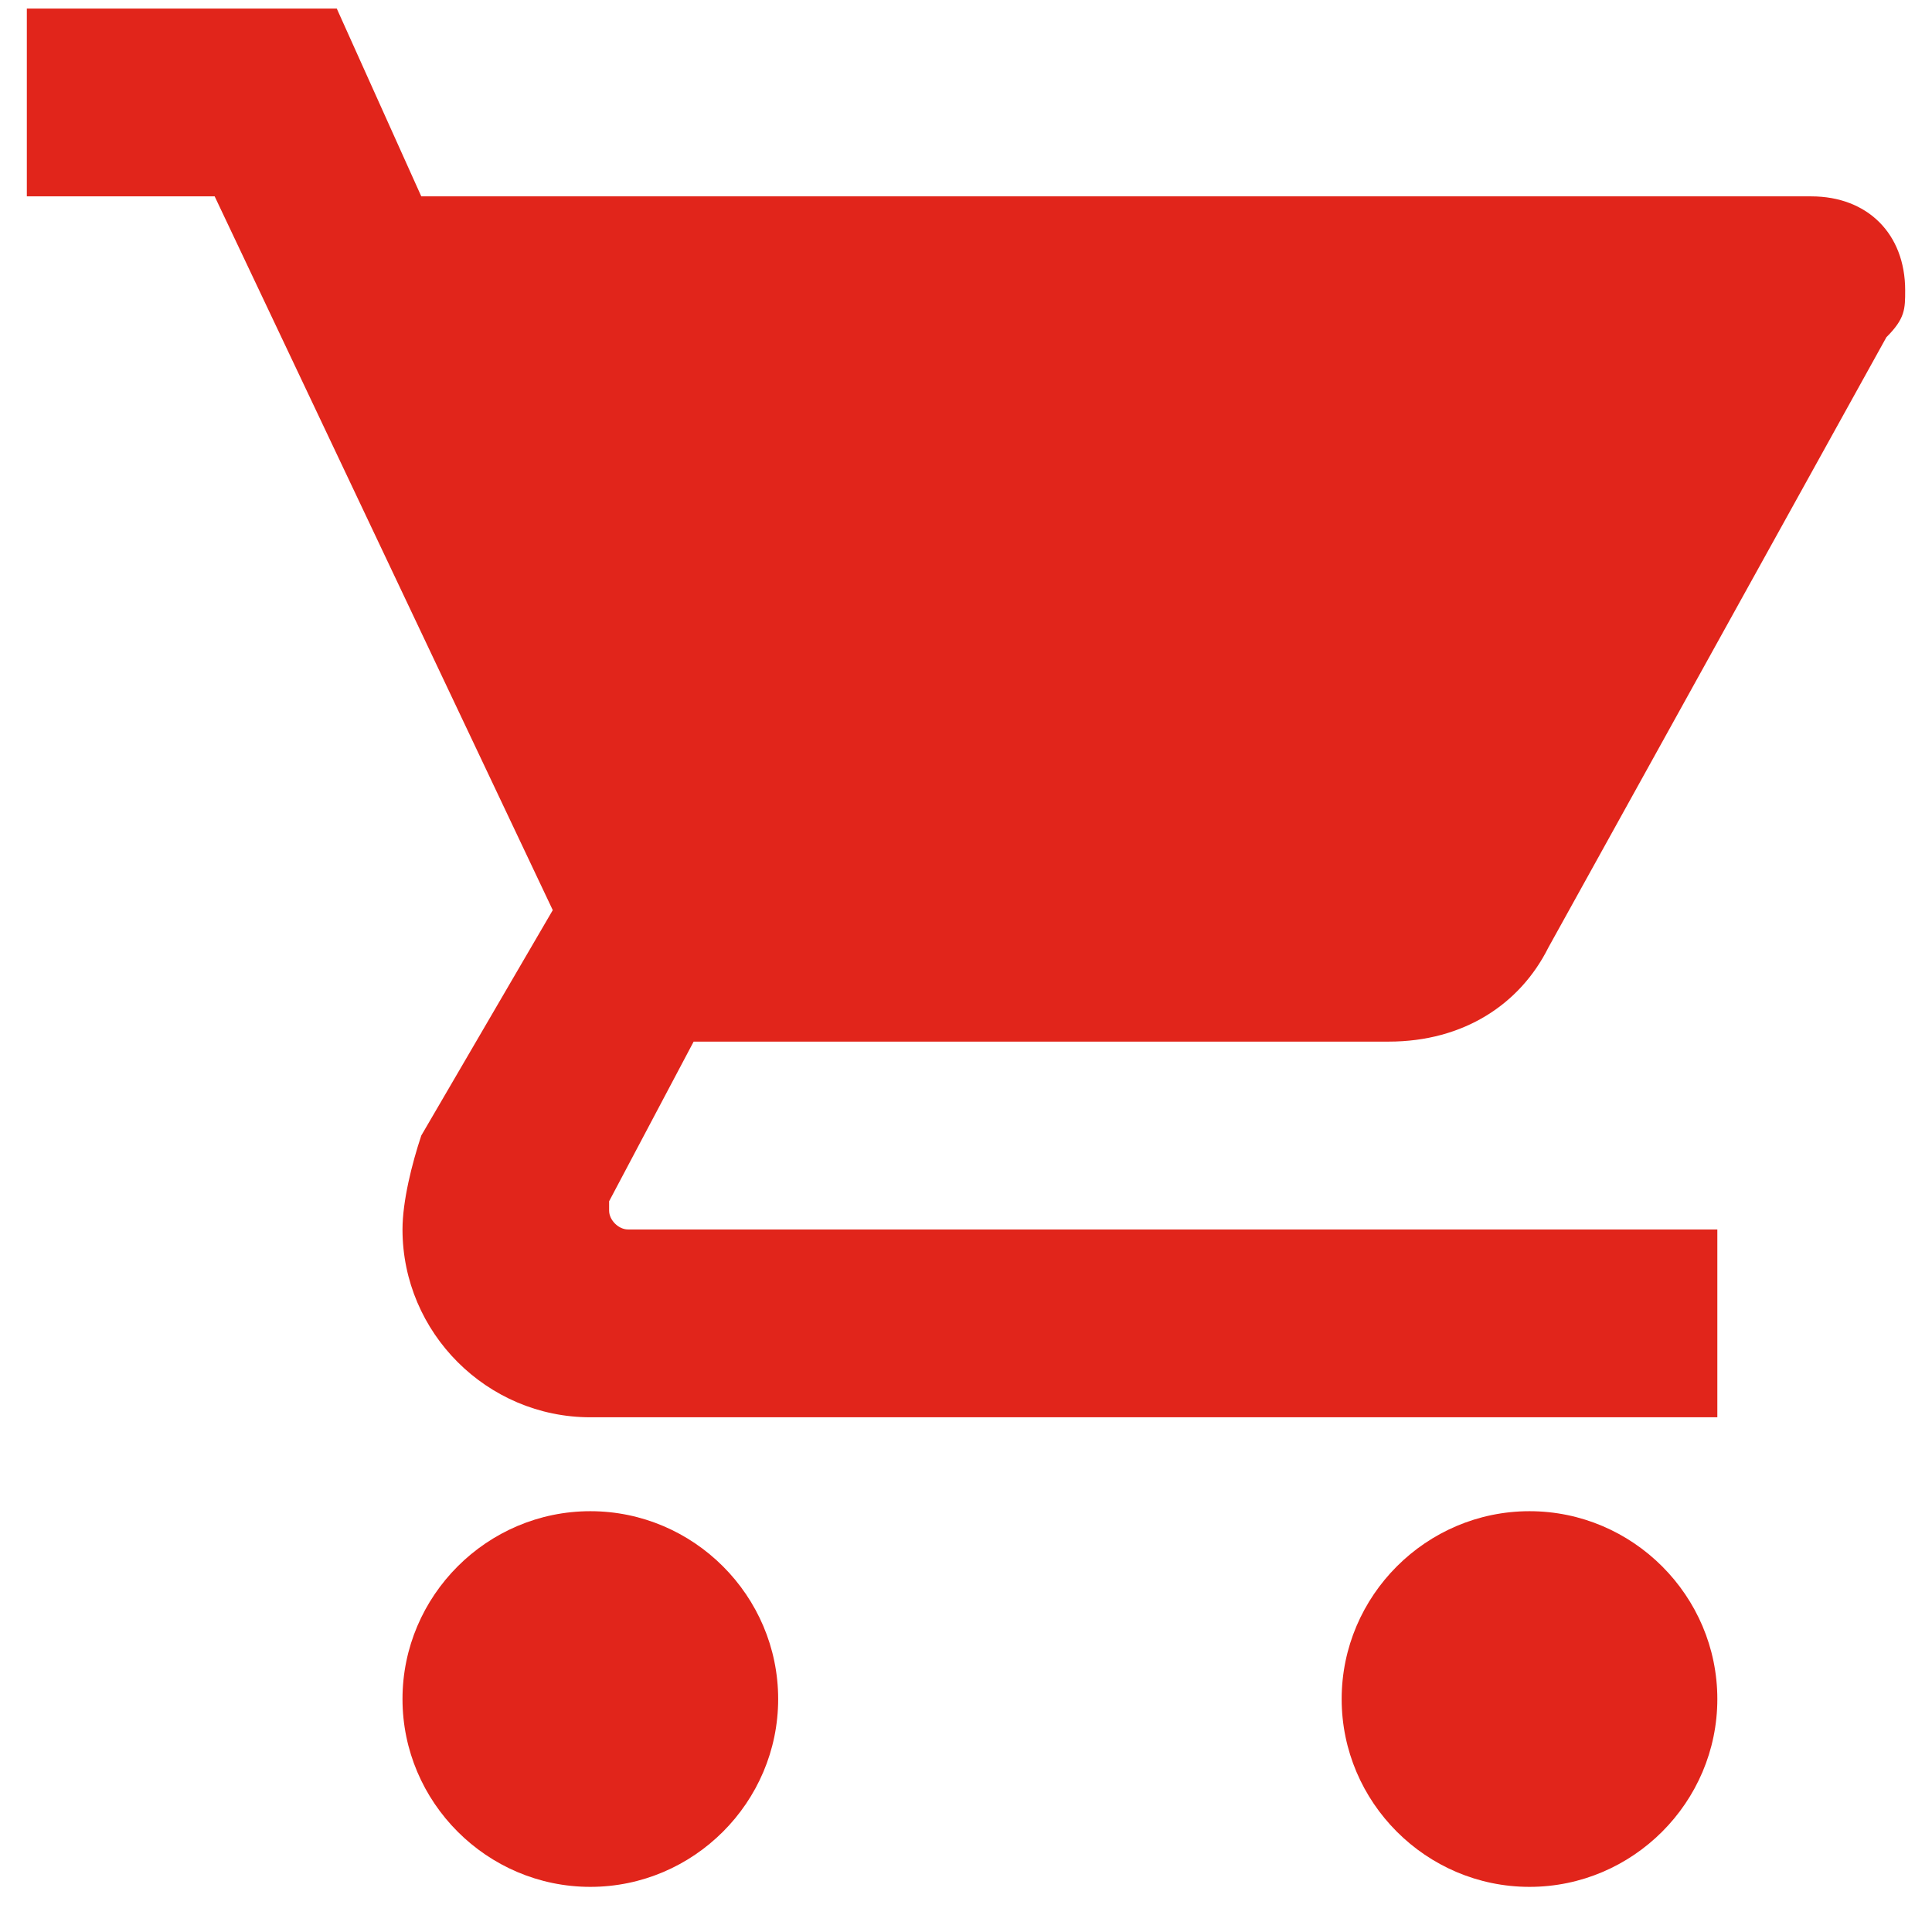 <svg width="36" height="36" viewBox="0 0 36 36" fill="none" xmlns="http://www.w3.org/2000/svg">
<g clip-path="url(#clip0)">
<path d="M11 28.159C9.075 28.159 7.5 29.734 7.5 31.659C7.5 33.584 9.075 35.159 11 35.159C12.925 35.159 14.5 33.584 14.5 31.659C14.5 29.734 12.925 28.159 11 28.159ZM0.5 0.159V3.659H4L10.3 16.959L7.85 21.159C7.675 21.684 7.5 22.384 7.5 22.909C7.5 24.834 9.075 26.409 11 26.409H32V22.909H11.7C11.525 22.909 11.35 22.734 11.35 22.559V22.384L12.925 19.409H25.875C27.275 19.409 28.325 18.709 28.85 17.659L35.15 6.284C35.5 5.934 35.5 5.759 35.5 5.409C35.5 4.359 34.8 3.659 33.75 3.659H7.85L6.275 0.159H0.5ZM28.5 28.159C26.575 28.159 25 29.734 25 31.659C25 33.584 26.575 35.159 28.5 35.159C30.425 35.159 32 33.584 32 31.659C32 29.734 30.425 28.159 28.5 28.159Z" fill="#E1251B"/>
</g>
<defs>
<clipPath id="clip0">
<rect width="35" height="35" fill="white" transform="translate(0.5 0.159)"/>
</clipPath>
</defs>
</svg>
